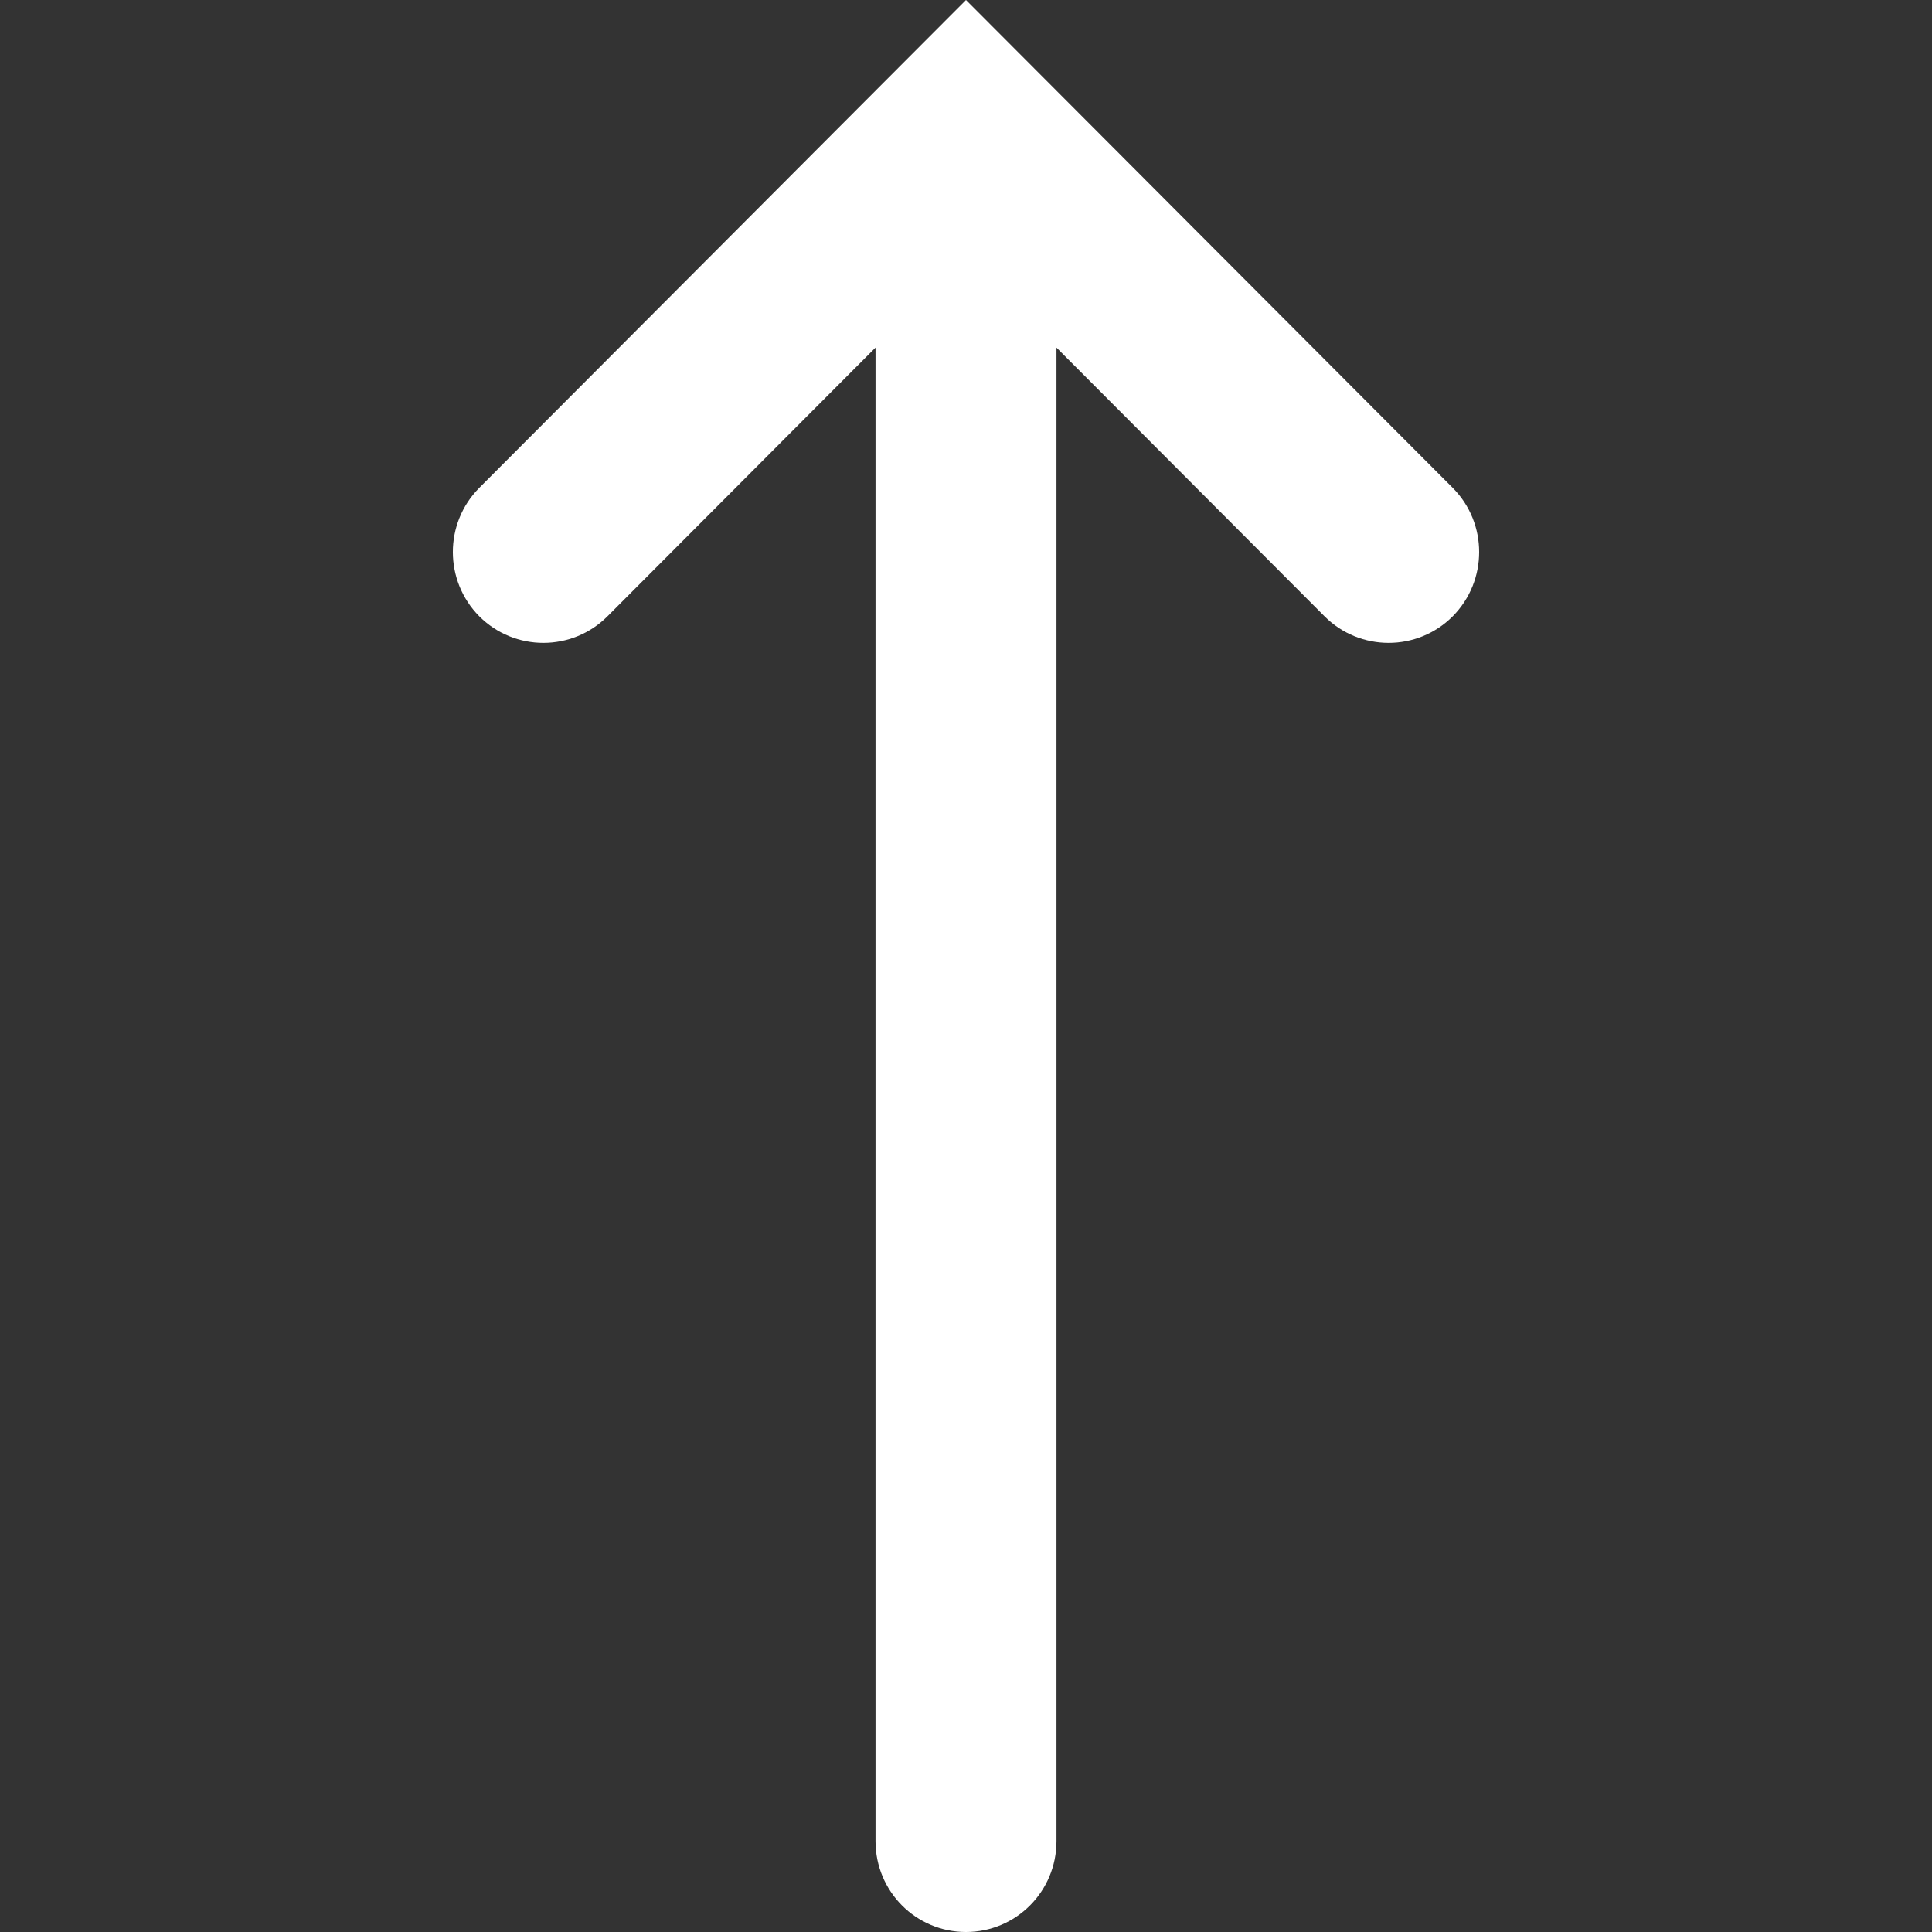 <svg width="12" height="12" viewBox="0 0 12 12" fill="none" xmlns="http://www.w3.org/2000/svg">
<rect x="0" y="0" width="12" height="12" fill="#333333" stroke="none"/>
<g clip-path="url(#clip0_17921_47793)">
<path d="M5.438 11.436C5.438 11.748 5.689 12 6 12C6.311 12 6.562 11.748 6.562 11.436L6.562 2.159L8.227 3.828C8.447 4.048 8.803 4.048 9.023 3.828C9.242 3.607 9.242 3.25 9.023 3.03L6 -6.75014e-07L2.977 3.03C2.758 3.25 2.758 3.607 2.977 3.828C3.197 4.048 3.553 4.048 3.773 3.828L5.438 2.159L5.438 11.436Z" fill="white"/>
</g>
<defs>
<clipPath id="clip0_17921_47793">
<rect width="12" height="12" fill="white"/>
</clipPath>
</defs>
</svg>

